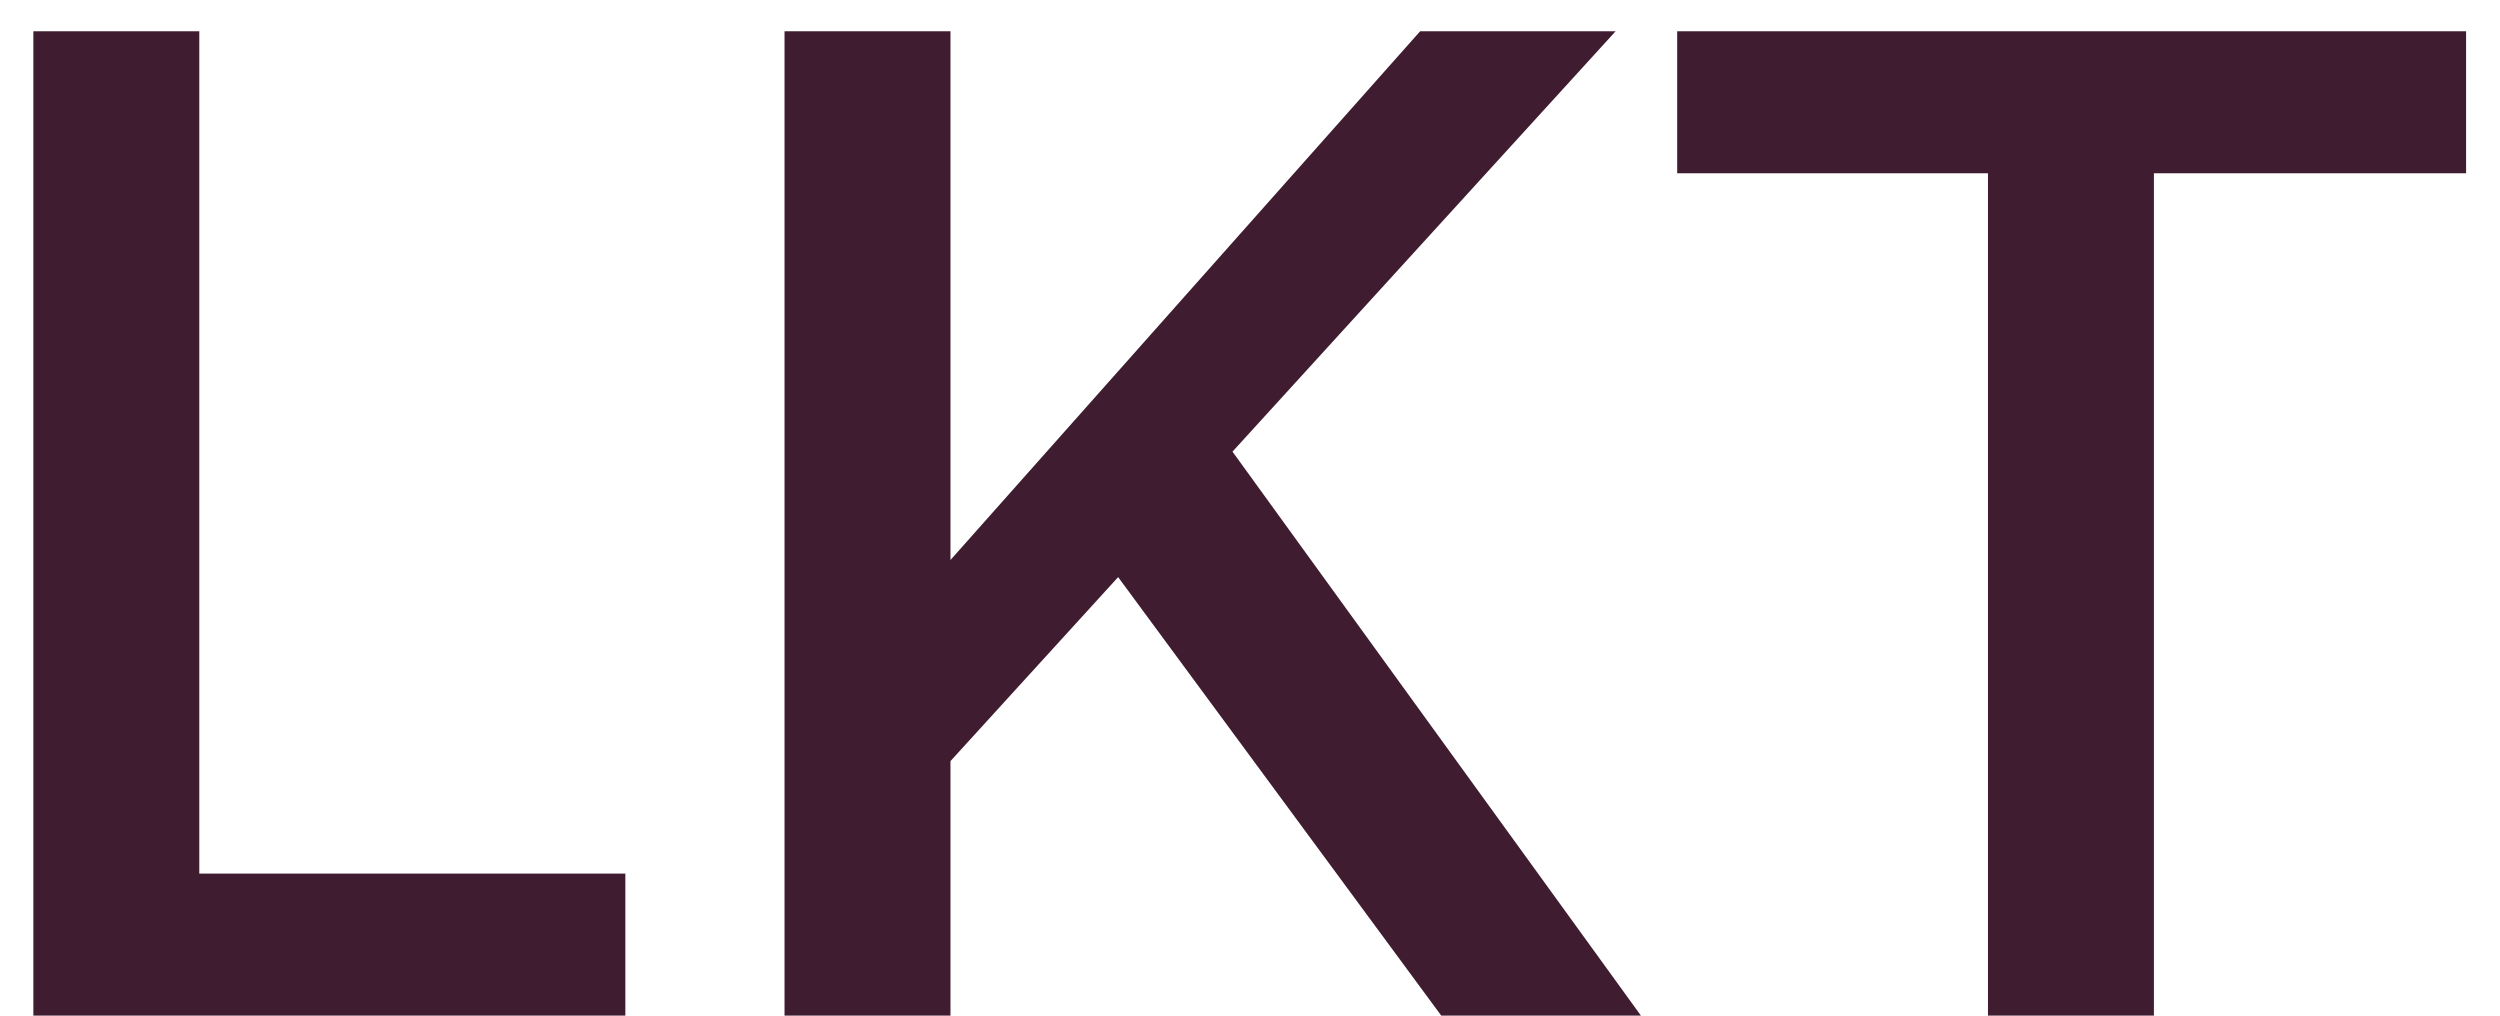 <svg width="64" height="26" viewBox="0 0 64 26" fill="none" xmlns="http://www.w3.org/2000/svg">
<path d="M0.854 0.8H5.102V22.364H16.009V26H0.854V0.8ZM20.084 0.8H24.332V14.336L36.356 0.8H41.36L24.332 19.484V26H20.084V0.8ZM31.136 10.988L42.008 26H36.896L28.328 14.372L31.136 10.988ZM42.936 0.8H63.132V4.436H55.14V26H50.892V4.436H42.936V0.8Z" fill="#3F1C30"/>
</svg>
